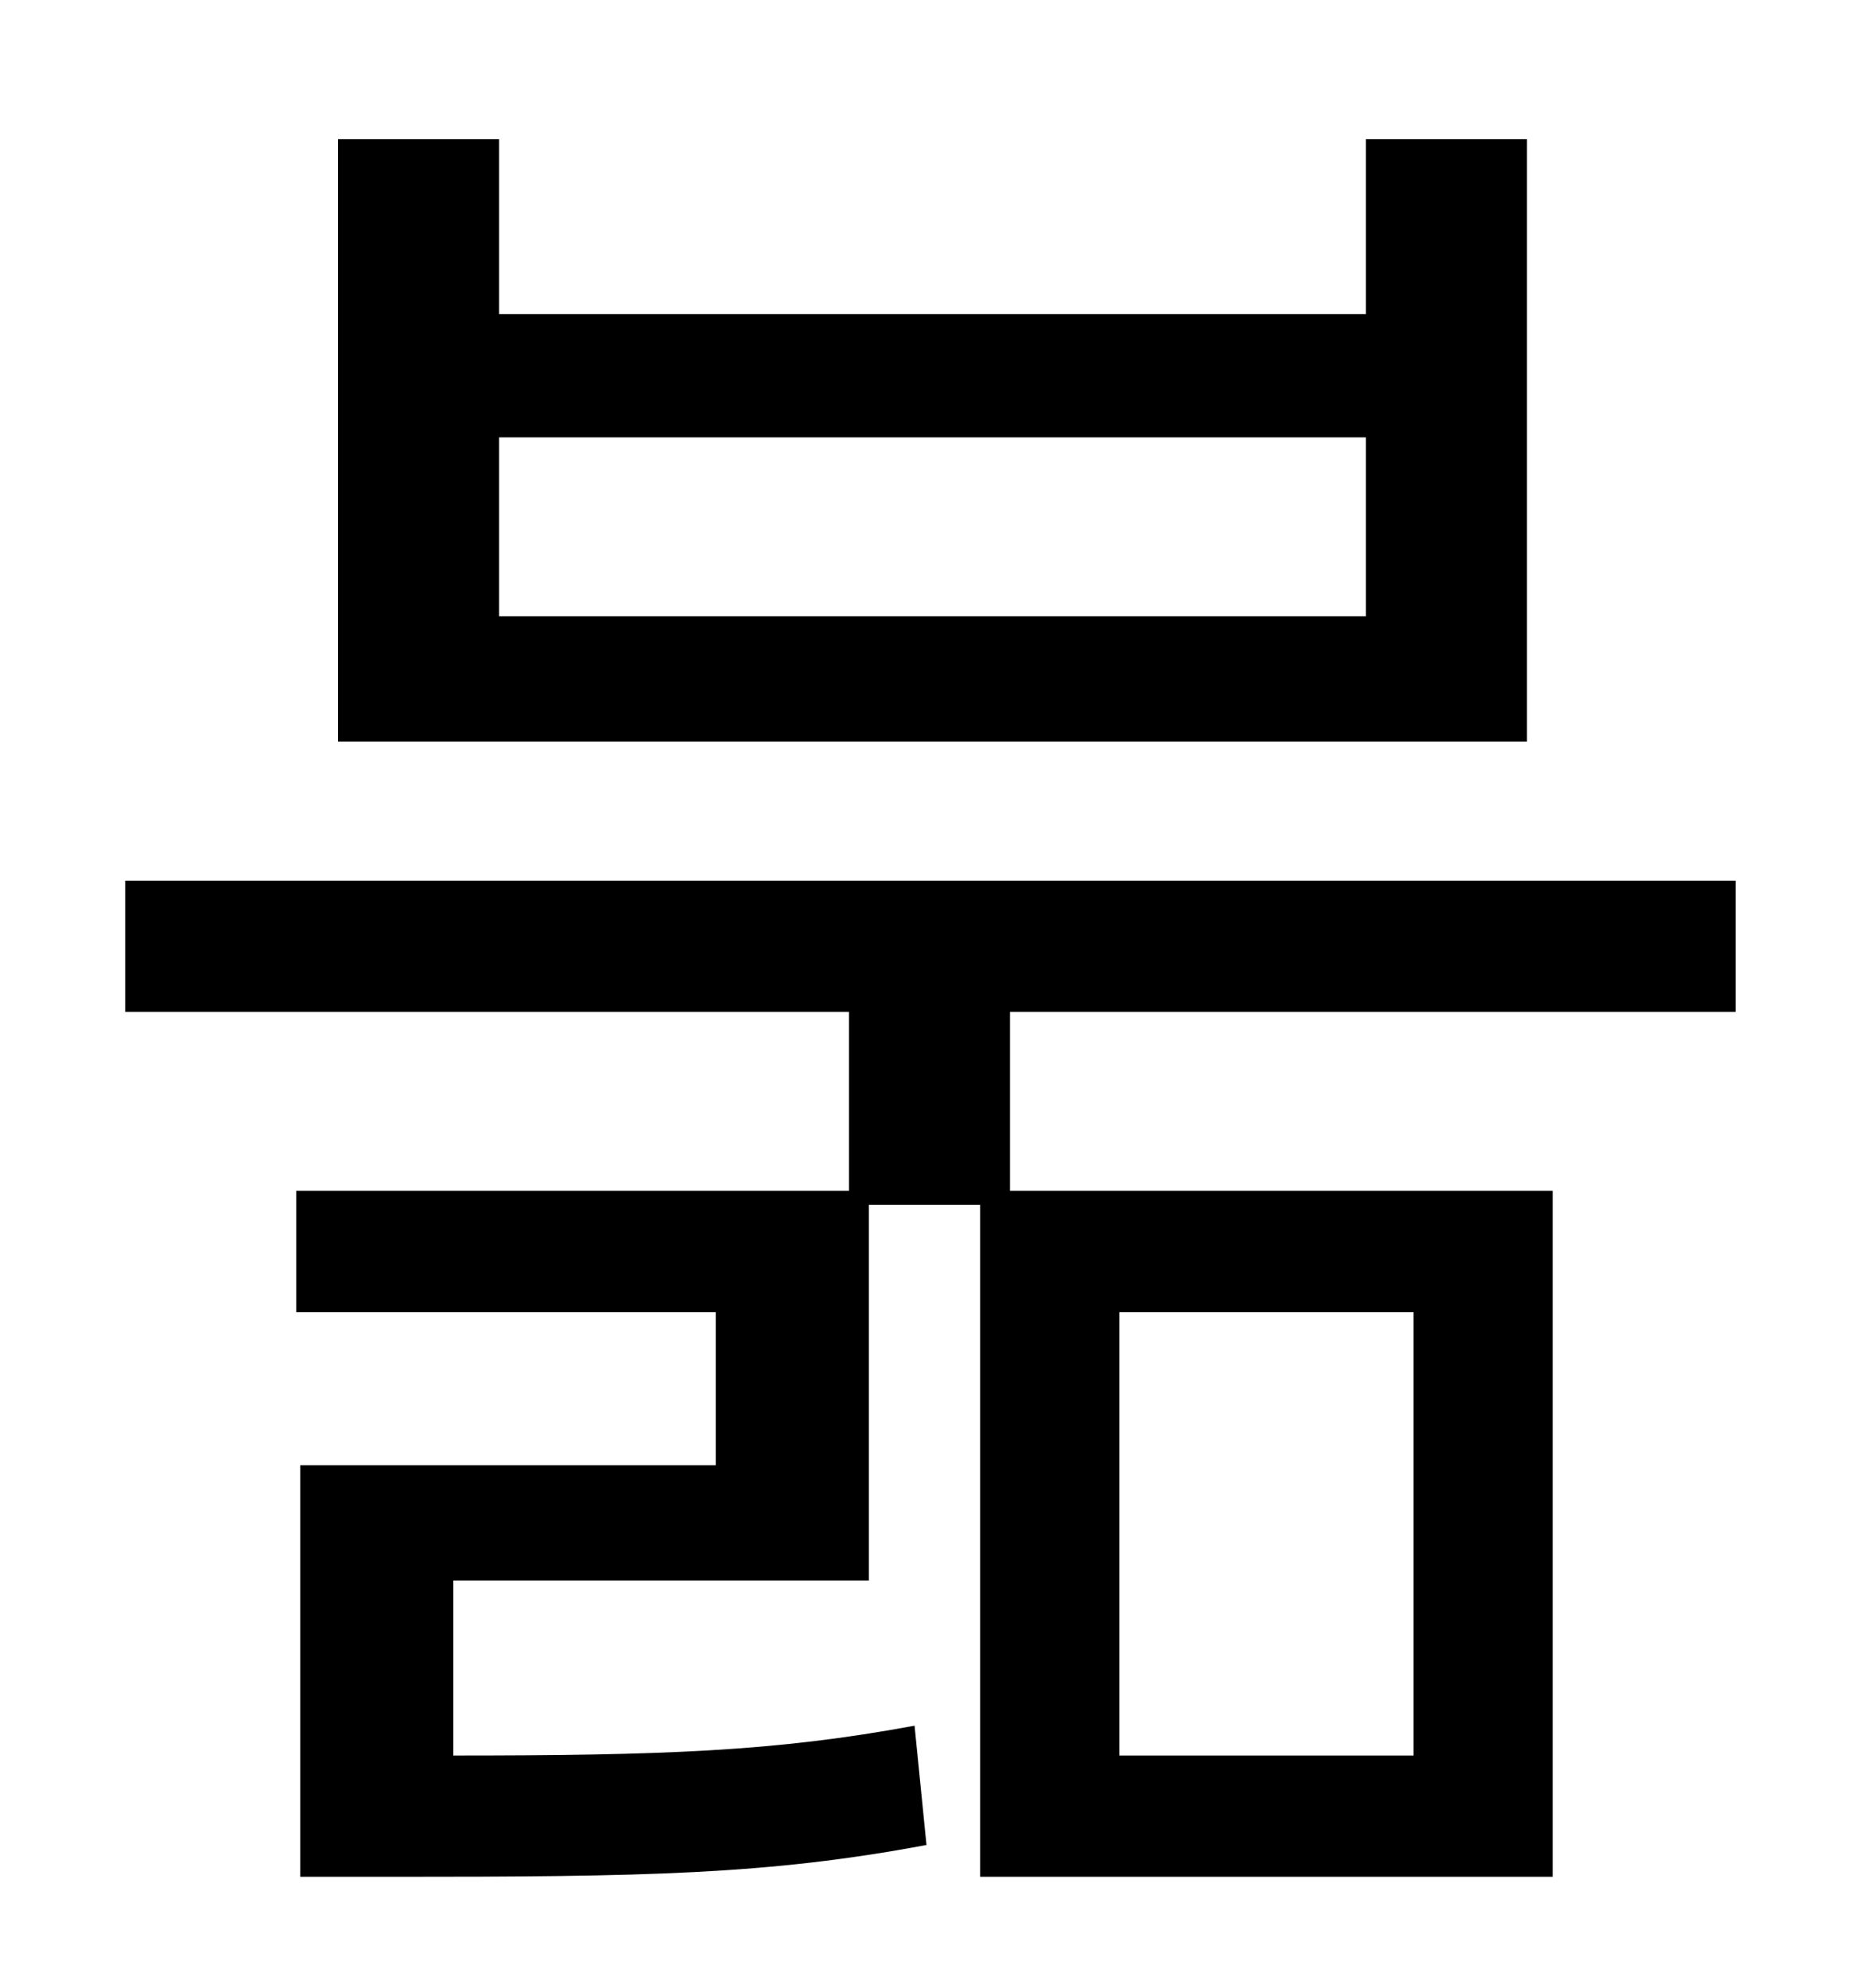 <?xml version="1.0" standalone="no"?>
<!DOCTYPE svg PUBLIC "-//W3C//DTD SVG 1.1//EN" "http://www.w3.org/Graphics/SVG/1.1/DTD/svg11.dtd" >
<svg xmlns="http://www.w3.org/2000/svg" xmlns:xlink="http://www.w3.org/1999/xlink" version="1.1" viewBox="-10 0 930 1000">
   <path fill="currentColor"
d="M677 310v-90h-436v90h436zM758 70v303h-598v-303h81v88h436v-88h81zM553 660v223h148v-223h-148zM863 509h-365v90h273v345h-288v-338h-56v189h-209v88c105 0 162 -2 232 -15l6 60c-80 15 -142 16 -268 16h-47v-207h209v-77h-211v-61h278v-90h-364v-66h810v66z" />
</svg>
